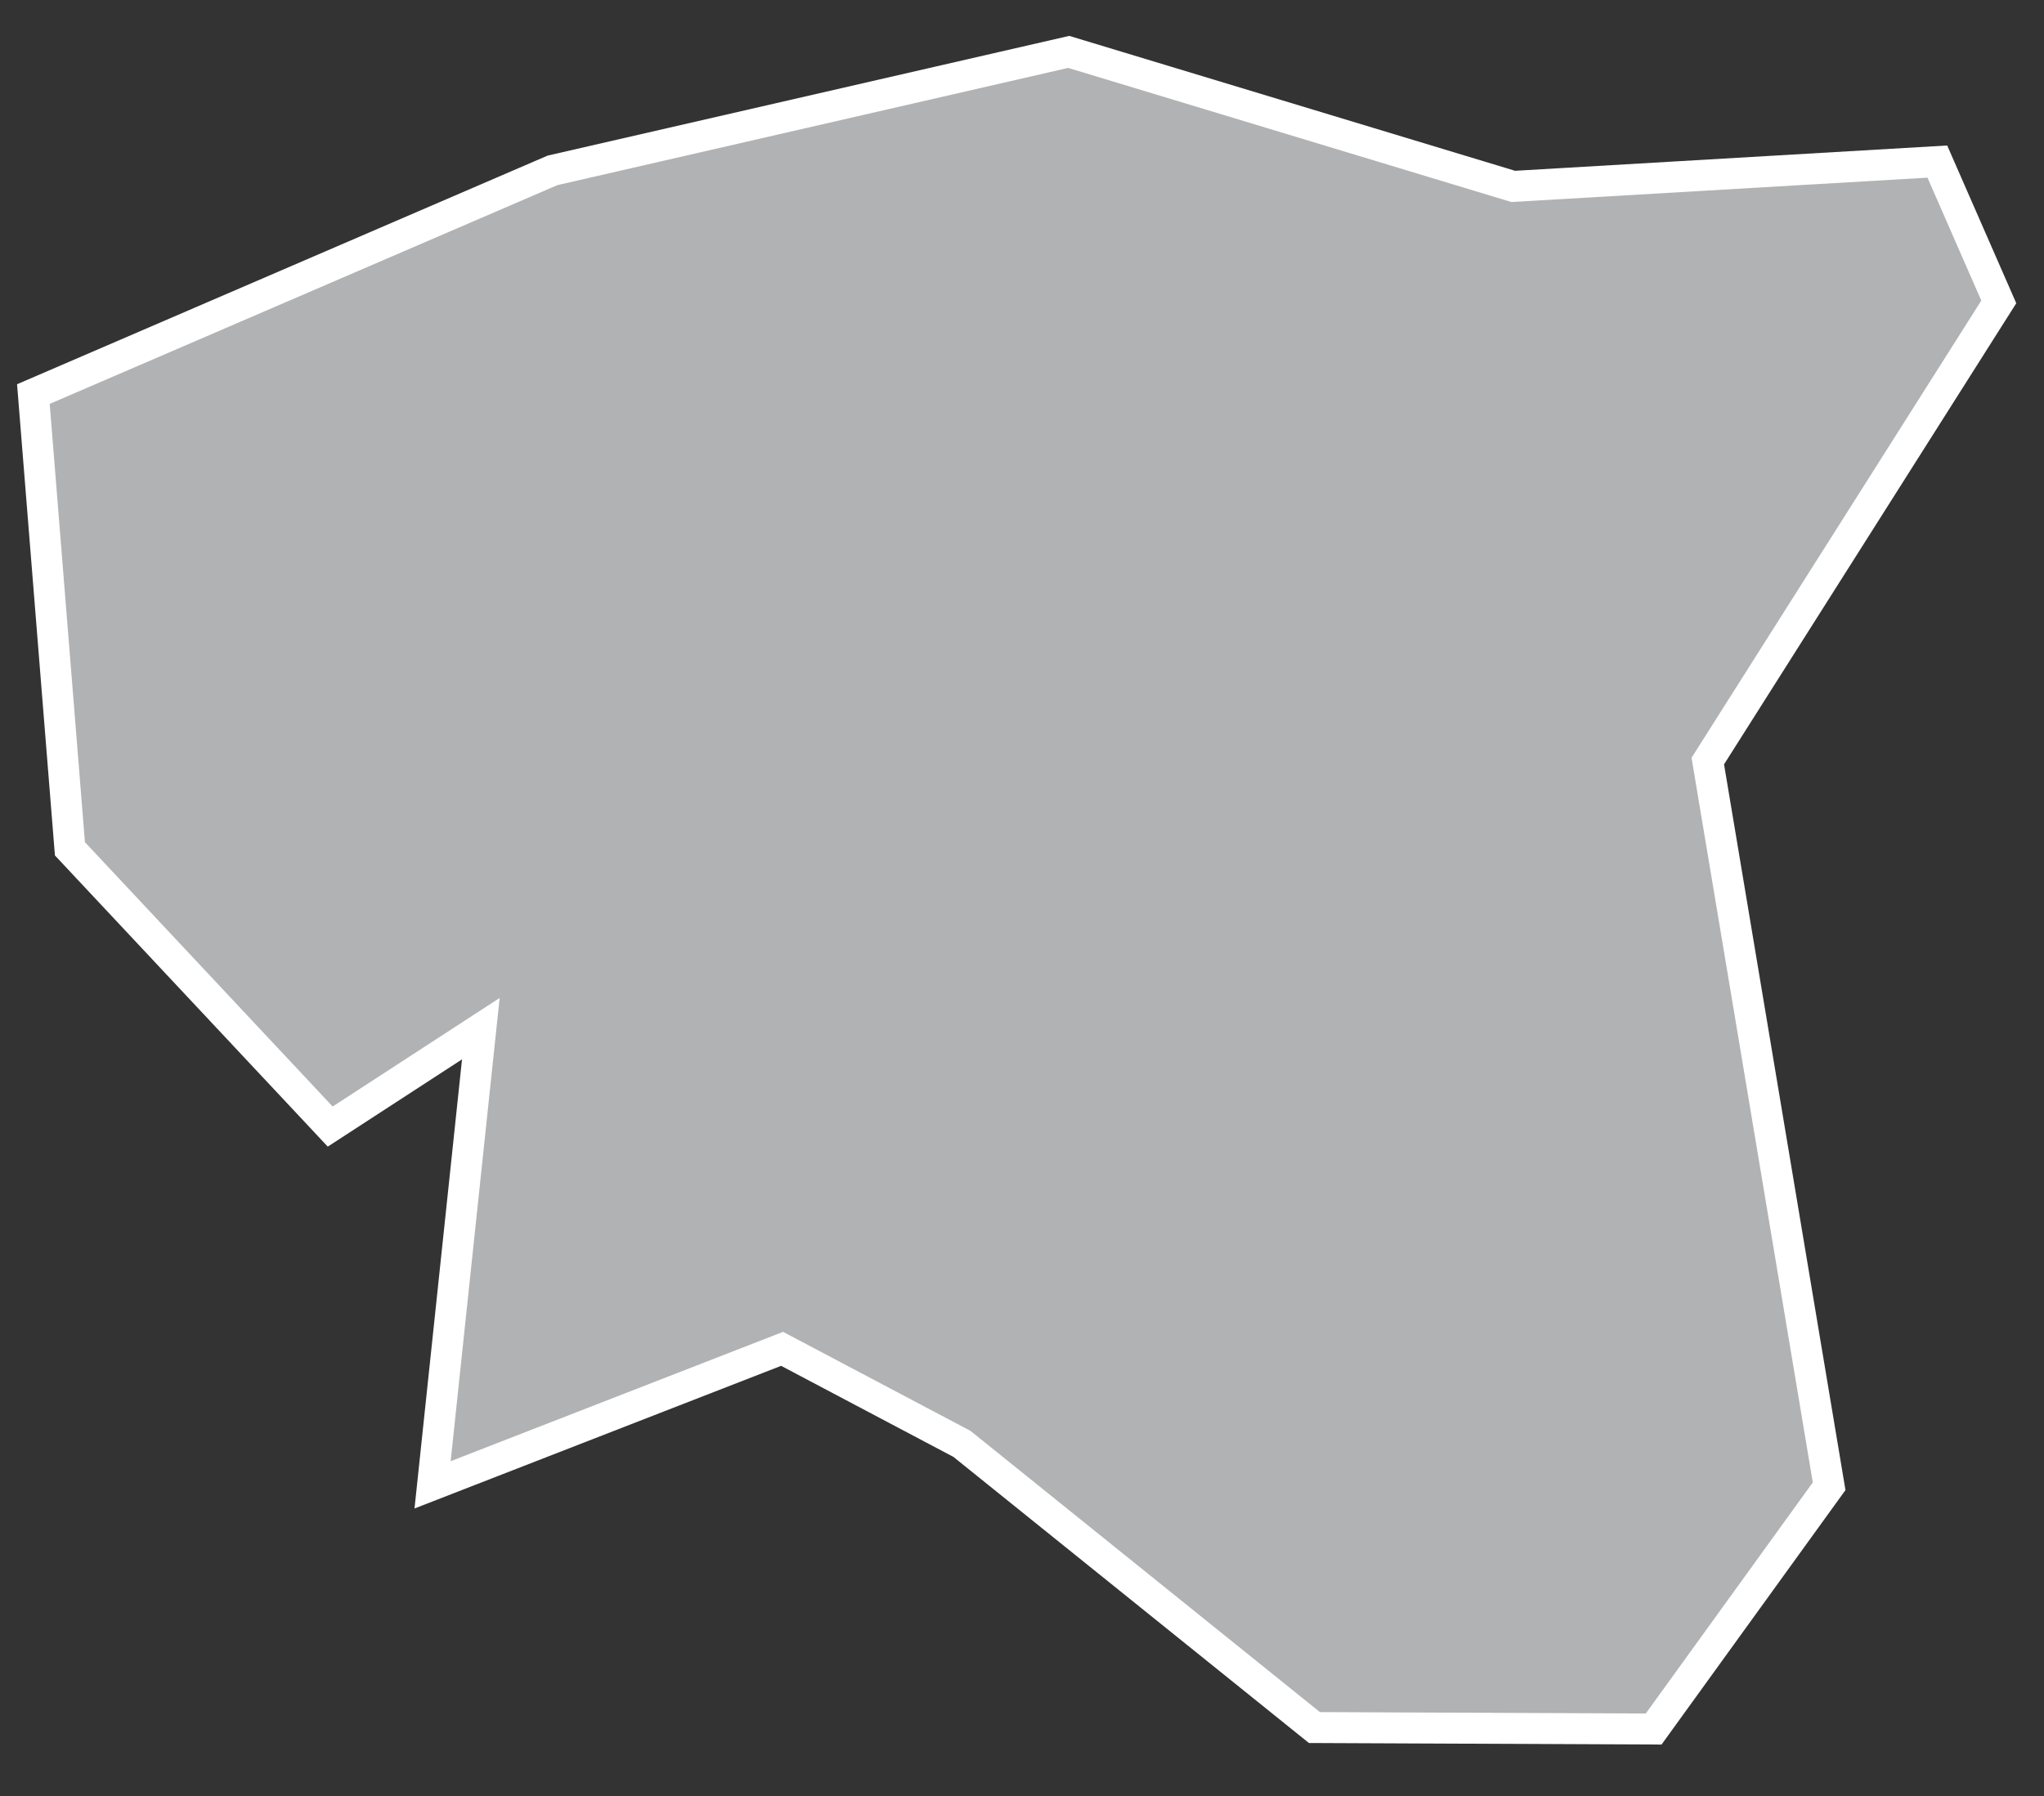 <?xml version="1.0" encoding="UTF-8"?>
<svg width="33px" height="29px" viewBox="0 0 33 29" version="1.1" xmlns="http://www.w3.org/2000/svg" xmlns:xlink="http://www.w3.org/1999/xlink">
    <rect x="0" y="0" width="33" height="29" fill="#333333" stroke="none"/>
    <!-- Generator: Sketch 43.2 (39069) - http://www.bohemiancoding.com/sketch -->
    <title>EE</title>
    <desc>Created with Sketch.</desc>
    <defs></defs>
    <g id="Map-countries" stroke="none" stroke-width="1" fill="none" fill-rule="evenodd">
        <g id="Artboard" transform="translate(-1469, -756)" stroke-width="0.5" stroke="#FFFFFF" fill="#B1B2B3">
            <polygon id="EE" points="1475.984 779.976 1476.763 772.61 1474.331 774.191 1470.129 769.706 1469.539 762.363 1477.92 758.751 1486.254 756.838 1493.431 759.01 1500.278 758.609 1501.27 760.875 1496.572 768.289 1498.531 779.999 1495.698 783.919 1490.221 783.895 1484.531 779.315 1481.627 777.78"></polygon>
        </g>
    </g>
</svg>